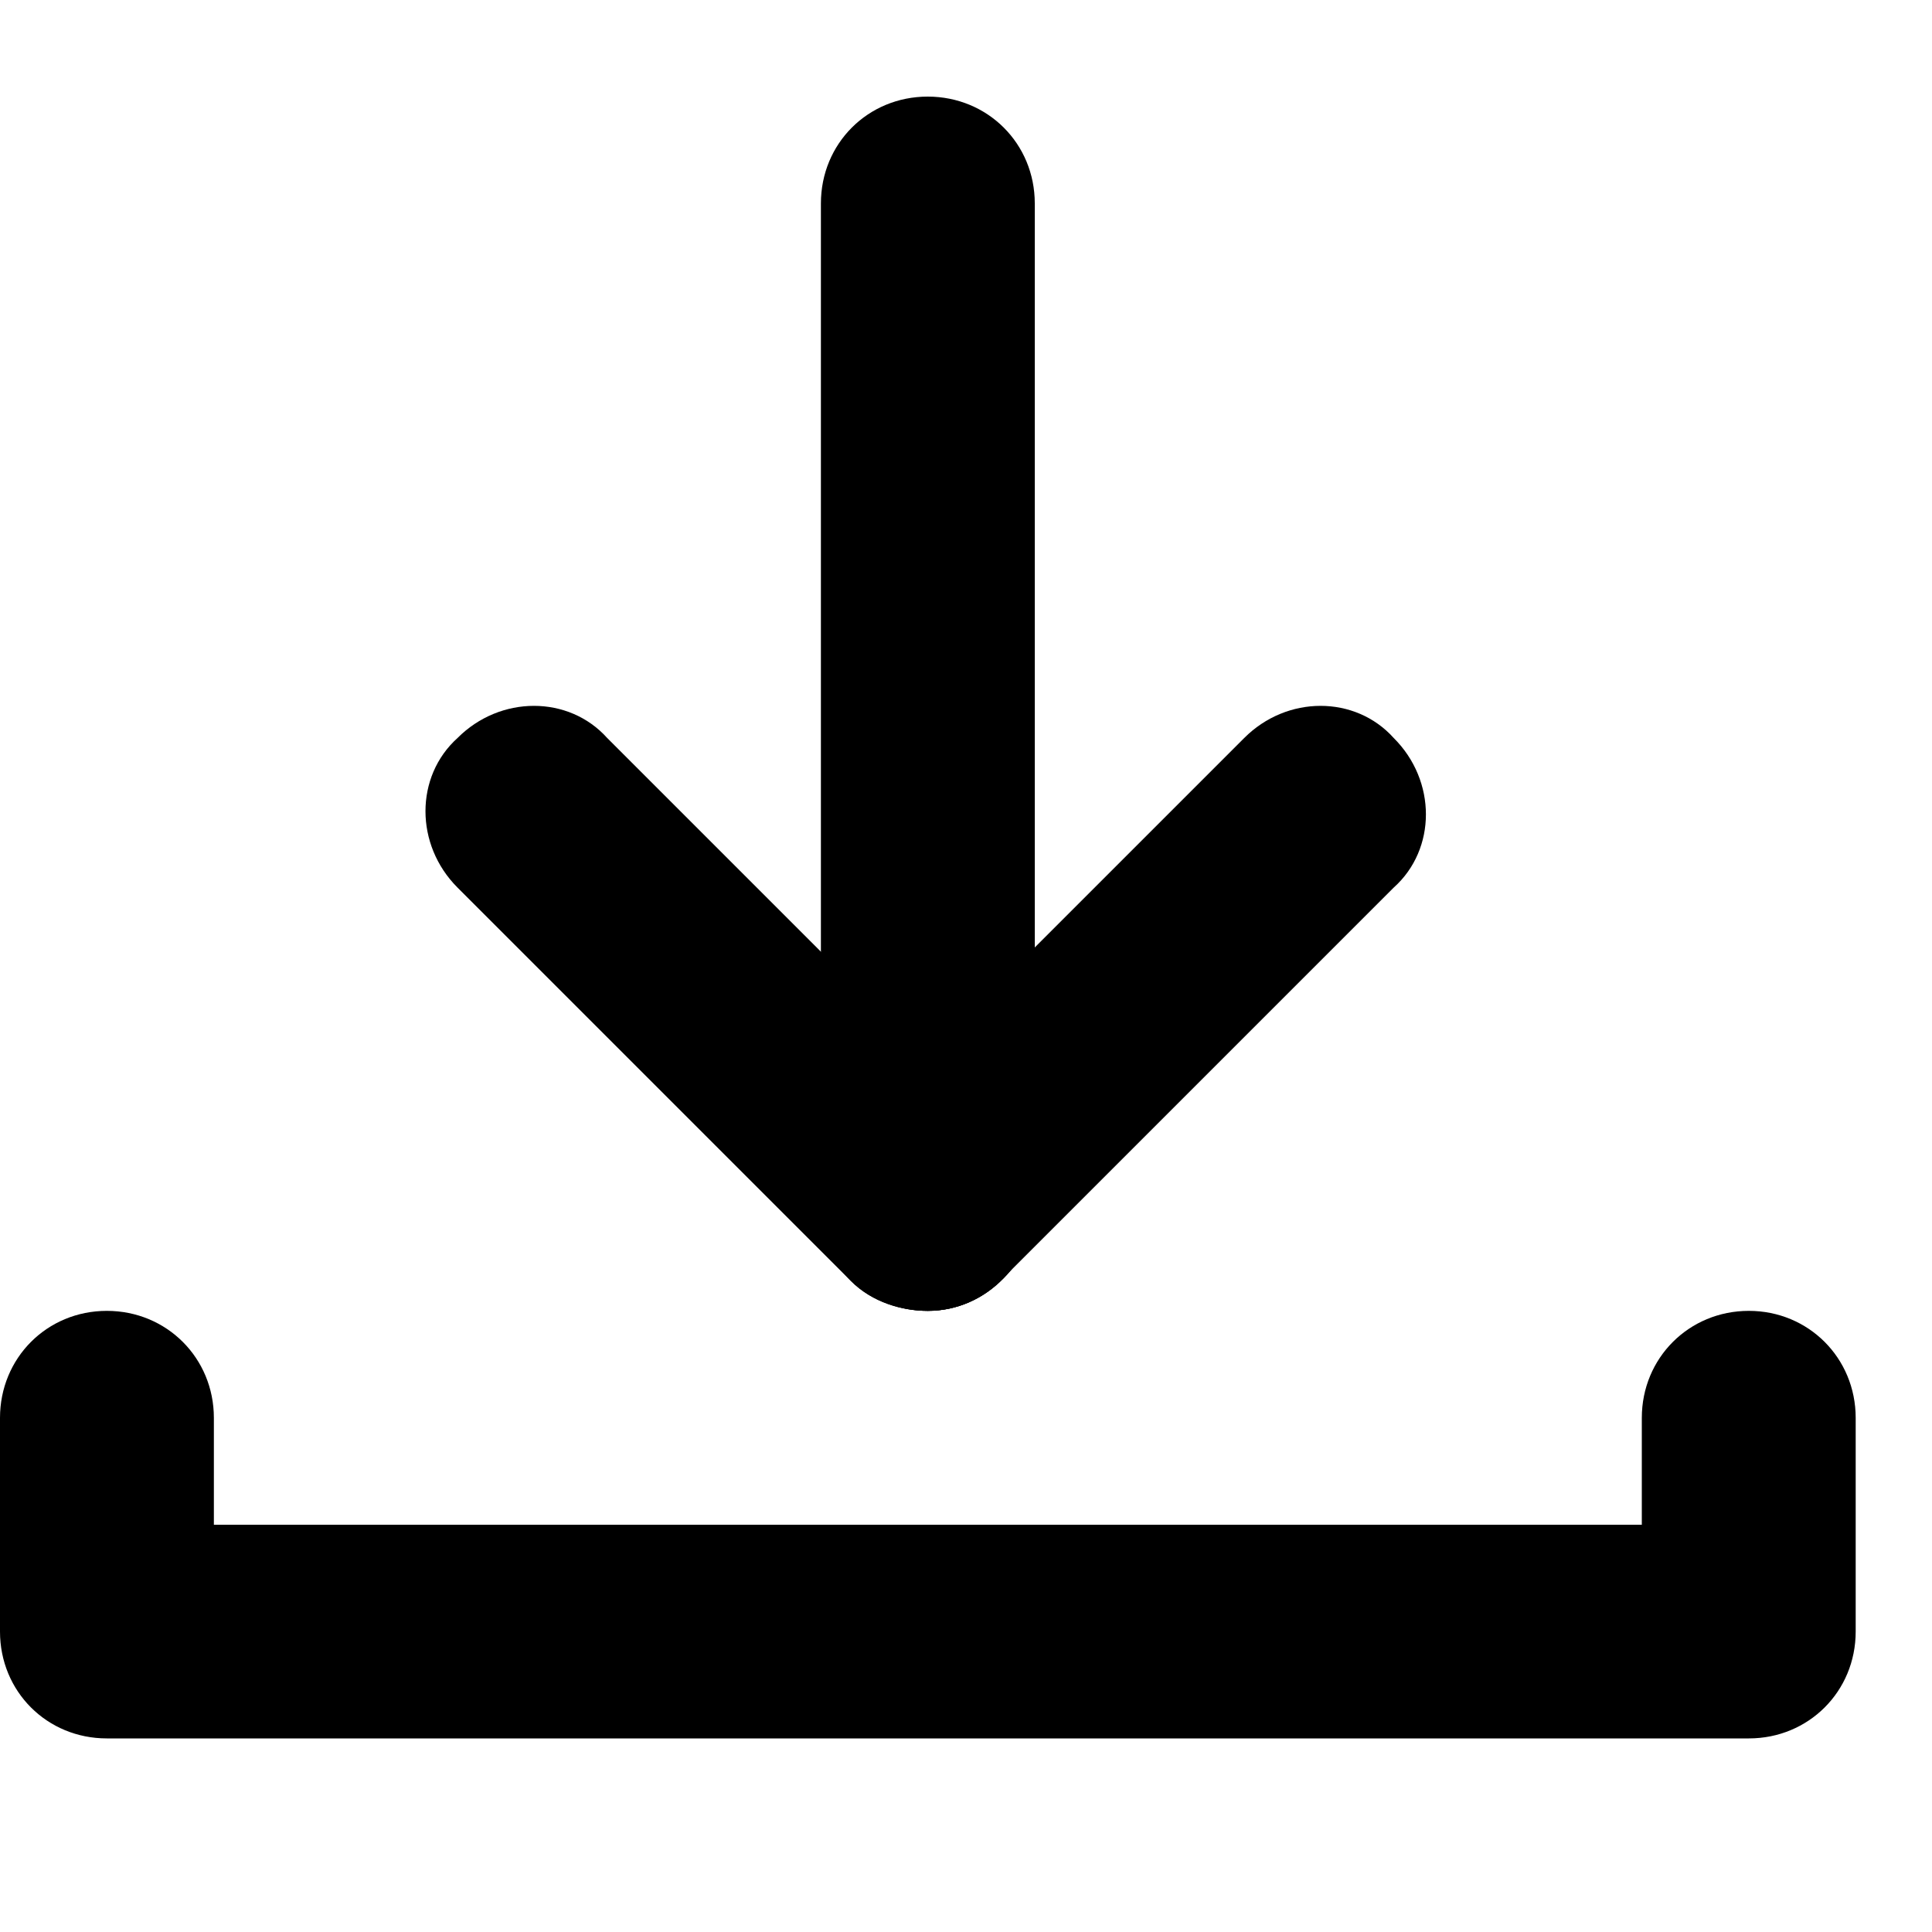 <svg width="20" height="20" viewBox="0 0 10 9" fill="none" xmlns="http://www.w3.org/2000/svg">
<path d="M4.802 6.285C4.492 6.285 4.249 6.042 4.249 5.732V0.553C4.249 0.243 4.492 0 4.802 0C5.112 0 5.356 0.243 5.356 0.553V5.732C5.356 6.02 5.112 6.285 4.802 6.285Z" fill="black"/>
<path d="M4.802 6.285C4.669 6.285 4.514 6.241 4.404 6.13C4.182 5.909 4.182 5.555 4.404 5.356L6.44 3.32C6.661 3.098 7.015 3.098 7.214 3.32C7.436 3.541 7.436 3.895 7.214 4.094L5.178 6.13C5.09 6.219 4.957 6.285 4.802 6.285Z" fill="black"/>
<path d="M4.803 6.285C4.67 6.285 4.515 6.241 4.404 6.13L2.368 4.094C2.147 3.873 2.147 3.519 2.368 3.32C2.589 3.098 2.944 3.098 3.143 3.32L5.179 5.356C5.4 5.577 5.4 5.931 5.179 6.13C5.09 6.219 4.957 6.285 4.803 6.285Z" fill="black"/>
<path d="M9.052 8.498H0.553C0.243 8.498 0 8.255 0 7.945V6.839C0 6.529 0.243 6.285 0.553 6.285C0.863 6.285 1.107 6.529 1.107 6.839V7.392H8.498V6.839C8.498 6.529 8.742 6.285 9.052 6.285C9.361 6.285 9.605 6.529 9.605 6.839V7.945C9.605 8.255 9.361 8.498 9.052 8.498Z" fill="black"/>
</svg>
